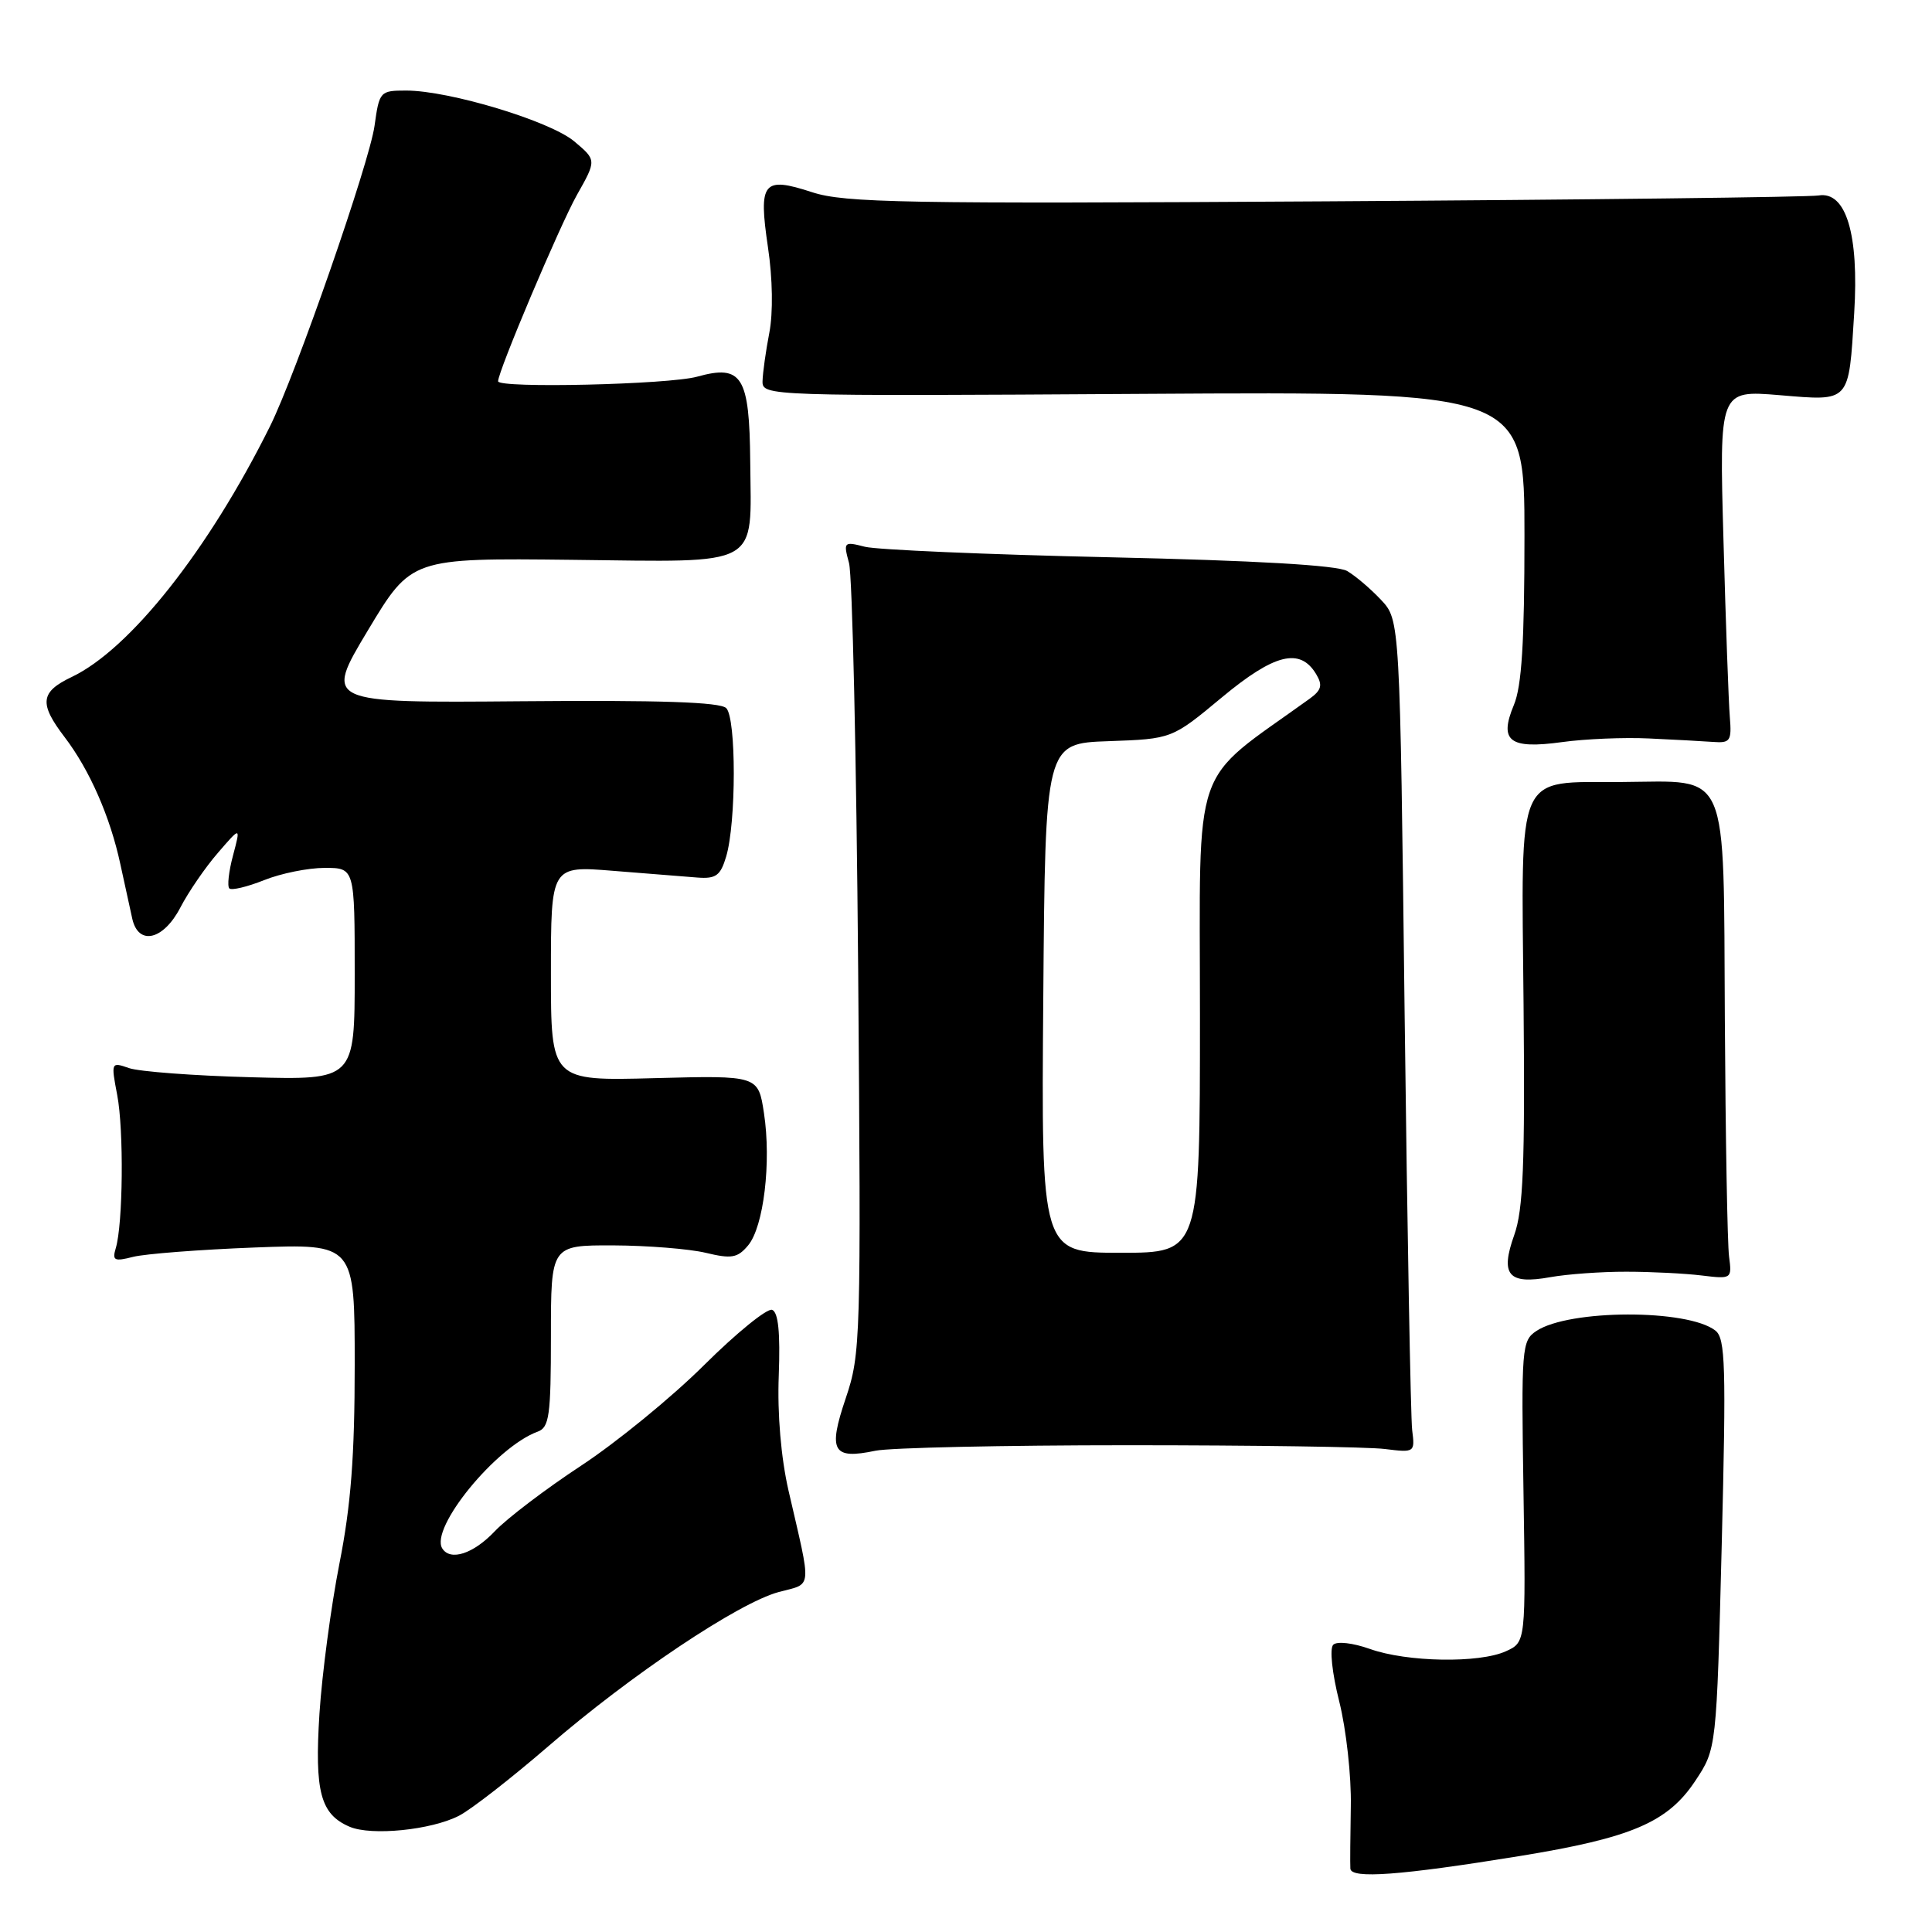 <?xml version="1.0" encoding="UTF-8" standalone="no"?>
<!DOCTYPE svg PUBLIC "-//W3C//DTD SVG 1.1//EN" "http://www.w3.org/Graphics/SVG/1.1/DTD/svg11.dtd" >
<svg xmlns="http://www.w3.org/2000/svg" xmlns:xlink="http://www.w3.org/1999/xlink" version="1.1" viewBox="0 0 256 256">
 <g >
 <path fill="currentColor"
d=" M 201.34 245.94 C 216.22 243.52 221.00 241.47 224.65 235.95 C 227.45 231.72 227.45 231.72 228.14 204.61 C 228.73 180.98 228.63 177.35 227.30 176.31 C 223.64 173.44 207.92 173.48 203.58 176.36 C 201.64 177.65 201.57 178.54 201.87 197.65 C 202.18 217.60 202.18 217.60 199.54 218.80 C 196.01 220.41 186.44 220.25 181.51 218.49 C 179.25 217.69 177.15 217.45 176.66 217.94 C 176.16 218.44 176.51 221.70 177.46 225.47 C 178.38 229.14 179.07 235.37 178.99 239.32 C 178.92 243.27 178.89 247.00 178.93 247.60 C 179.02 248.99 185.57 248.50 201.34 245.94 Z  M 60.83 240.59 C 62.44 239.76 67.75 235.62 72.63 231.41 C 83.60 221.92 97.85 212.39 103.19 210.95 C 107.70 209.74 107.58 210.95 104.48 197.50 C 103.49 193.16 102.99 187.37 103.19 182.26 C 103.40 176.57 103.13 173.88 102.31 173.56 C 101.66 173.32 97.61 176.60 93.31 180.87 C 89.02 185.14 81.67 191.14 77.00 194.21 C 72.33 197.28 67.18 201.19 65.56 202.90 C 62.73 205.89 59.67 206.89 58.60 205.17 C 56.94 202.47 65.75 191.69 71.25 189.70 C 72.78 189.14 73.00 187.58 73.00 177.03 C 73.00 165.00 73.00 165.00 81.25 165.02 C 85.79 165.04 91.30 165.48 93.50 166.00 C 96.94 166.83 97.73 166.69 99.13 165.02 C 101.19 162.56 102.22 154.00 101.23 147.50 C 100.47 142.50 100.47 142.50 86.74 142.86 C 73.00 143.23 73.00 143.23 73.00 128.97 C 73.00 114.72 73.00 114.72 81.25 115.39 C 85.79 115.76 90.81 116.16 92.41 116.28 C 94.87 116.47 95.47 116.02 96.22 113.50 C 97.56 109.02 97.57 95.17 96.23 93.83 C 95.43 93.03 87.44 92.76 69.04 92.92 C 42.98 93.14 42.98 93.14 48.74 83.54 C 54.50 73.94 54.50 73.94 75.84 74.18 C 101.11 74.47 99.53 75.34 99.41 61.20 C 99.31 49.84 98.33 48.26 92.38 49.91 C 88.61 50.96 66.00 51.48 66.00 50.52 C 66.00 49.19 74.17 29.89 76.43 25.86 C 79.05 21.22 79.05 21.22 76.10 18.74 C 72.90 16.04 59.53 12.00 53.82 12.00 C 50.36 12.00 50.26 12.11 49.63 16.66 C 48.96 21.54 39.20 49.61 35.77 56.50 C 27.63 72.87 17.24 86.01 9.51 89.70 C 5.33 91.69 5.15 93.20 8.56 97.67 C 11.88 102.02 14.61 108.26 15.95 114.52 C 16.54 117.26 17.25 120.51 17.53 121.75 C 18.35 125.35 21.66 124.57 23.90 120.25 C 24.97 118.19 27.21 114.92 28.88 113.00 C 31.90 109.50 31.90 109.50 30.88 113.34 C 30.31 115.46 30.09 117.43 30.39 117.72 C 30.68 118.01 32.74 117.52 34.98 116.63 C 37.21 115.73 40.83 115.00 43.02 115.00 C 47.00 115.00 47.00 115.00 47.00 129.05 C 47.00 143.11 47.00 143.11 33.25 142.74 C 25.69 142.54 18.42 141.99 17.10 141.53 C 14.72 140.70 14.70 140.74 15.53 145.09 C 16.42 149.74 16.30 162.19 15.34 165.39 C 14.85 167.03 15.14 167.18 17.64 166.54 C 19.21 166.14 26.46 165.58 33.75 165.30 C 47.00 164.80 47.00 164.80 47.00 180.87 C 47.00 192.95 46.50 199.48 44.97 207.21 C 43.86 212.87 42.67 221.80 42.33 227.06 C 41.67 237.42 42.46 240.40 46.32 242.05 C 49.20 243.29 57.15 242.49 60.83 240.59 Z  M 149.50 191.50 C 166.00 191.50 181.30 191.72 183.50 192.00 C 187.45 192.49 187.50 192.46 187.12 189.50 C 186.92 187.85 186.47 163.02 186.12 134.33 C 185.50 82.16 185.50 82.16 183.00 79.49 C 181.62 78.02 179.60 76.30 178.50 75.66 C 177.19 74.90 166.39 74.27 147.00 73.84 C 130.78 73.48 116.20 72.85 114.61 72.45 C 111.80 71.73 111.74 71.80 112.50 74.61 C 112.94 76.20 113.48 100.38 113.71 128.35 C 114.10 177.61 114.05 179.39 112.06 185.29 C 109.69 192.30 110.33 193.42 116.00 192.23 C 117.92 191.83 133.00 191.50 149.50 191.50 Z  M 215.50 168.51 C 218.80 168.51 223.30 168.74 225.50 169.01 C 229.45 169.49 229.50 169.46 229.11 166.50 C 228.89 164.85 228.64 150.71 228.55 135.08 C 228.35 101.32 229.31 103.53 214.92 103.62 C 200.69 103.71 201.59 101.67 201.88 133.08 C 202.08 154.31 201.83 160.31 200.65 163.63 C 198.75 168.95 199.85 170.24 205.43 169.23 C 207.67 168.83 212.20 168.50 215.50 168.51 Z  M 218.50 97.85 C 221.80 98.00 225.62 98.21 227.00 98.31 C 229.27 98.48 229.47 98.18 229.21 95.00 C 229.05 93.08 228.67 82.54 228.37 71.60 C 227.81 51.70 227.81 51.70 235.79 52.36 C 245.23 53.15 244.95 53.45 245.69 41.50 C 246.34 31.03 244.61 25.31 240.98 25.90 C 239.61 26.12 210.15 26.47 175.50 26.68 C 119.84 27.02 111.93 26.88 107.61 25.47 C 101.09 23.34 100.48 24.10 101.76 32.77 C 102.38 36.90 102.45 41.46 101.94 44.09 C 101.47 46.52 101.07 49.40 101.04 50.50 C 101.00 52.48 101.55 52.50 151.50 52.19 C 202.00 51.88 202.00 51.88 202.00 70.97 C 202.00 85.11 201.64 90.94 200.59 93.43 C 198.60 98.21 200.01 99.29 206.99 98.33 C 210.02 97.91 215.20 97.69 218.50 97.85 Z  M 138.24 132.25 C 138.50 98.50 138.50 98.50 146.89 98.21 C 155.29 97.91 155.29 97.91 161.89 92.42 C 168.88 86.61 172.26 85.77 174.40 89.33 C 175.28 90.80 175.11 91.45 173.50 92.61 C 157.64 104.04 159.00 100.09 159.00 134.58 C 159.00 166.00 159.00 166.00 148.49 166.00 C 137.97 166.00 137.97 166.00 138.24 132.25 Z "/>
</g>
</svg>